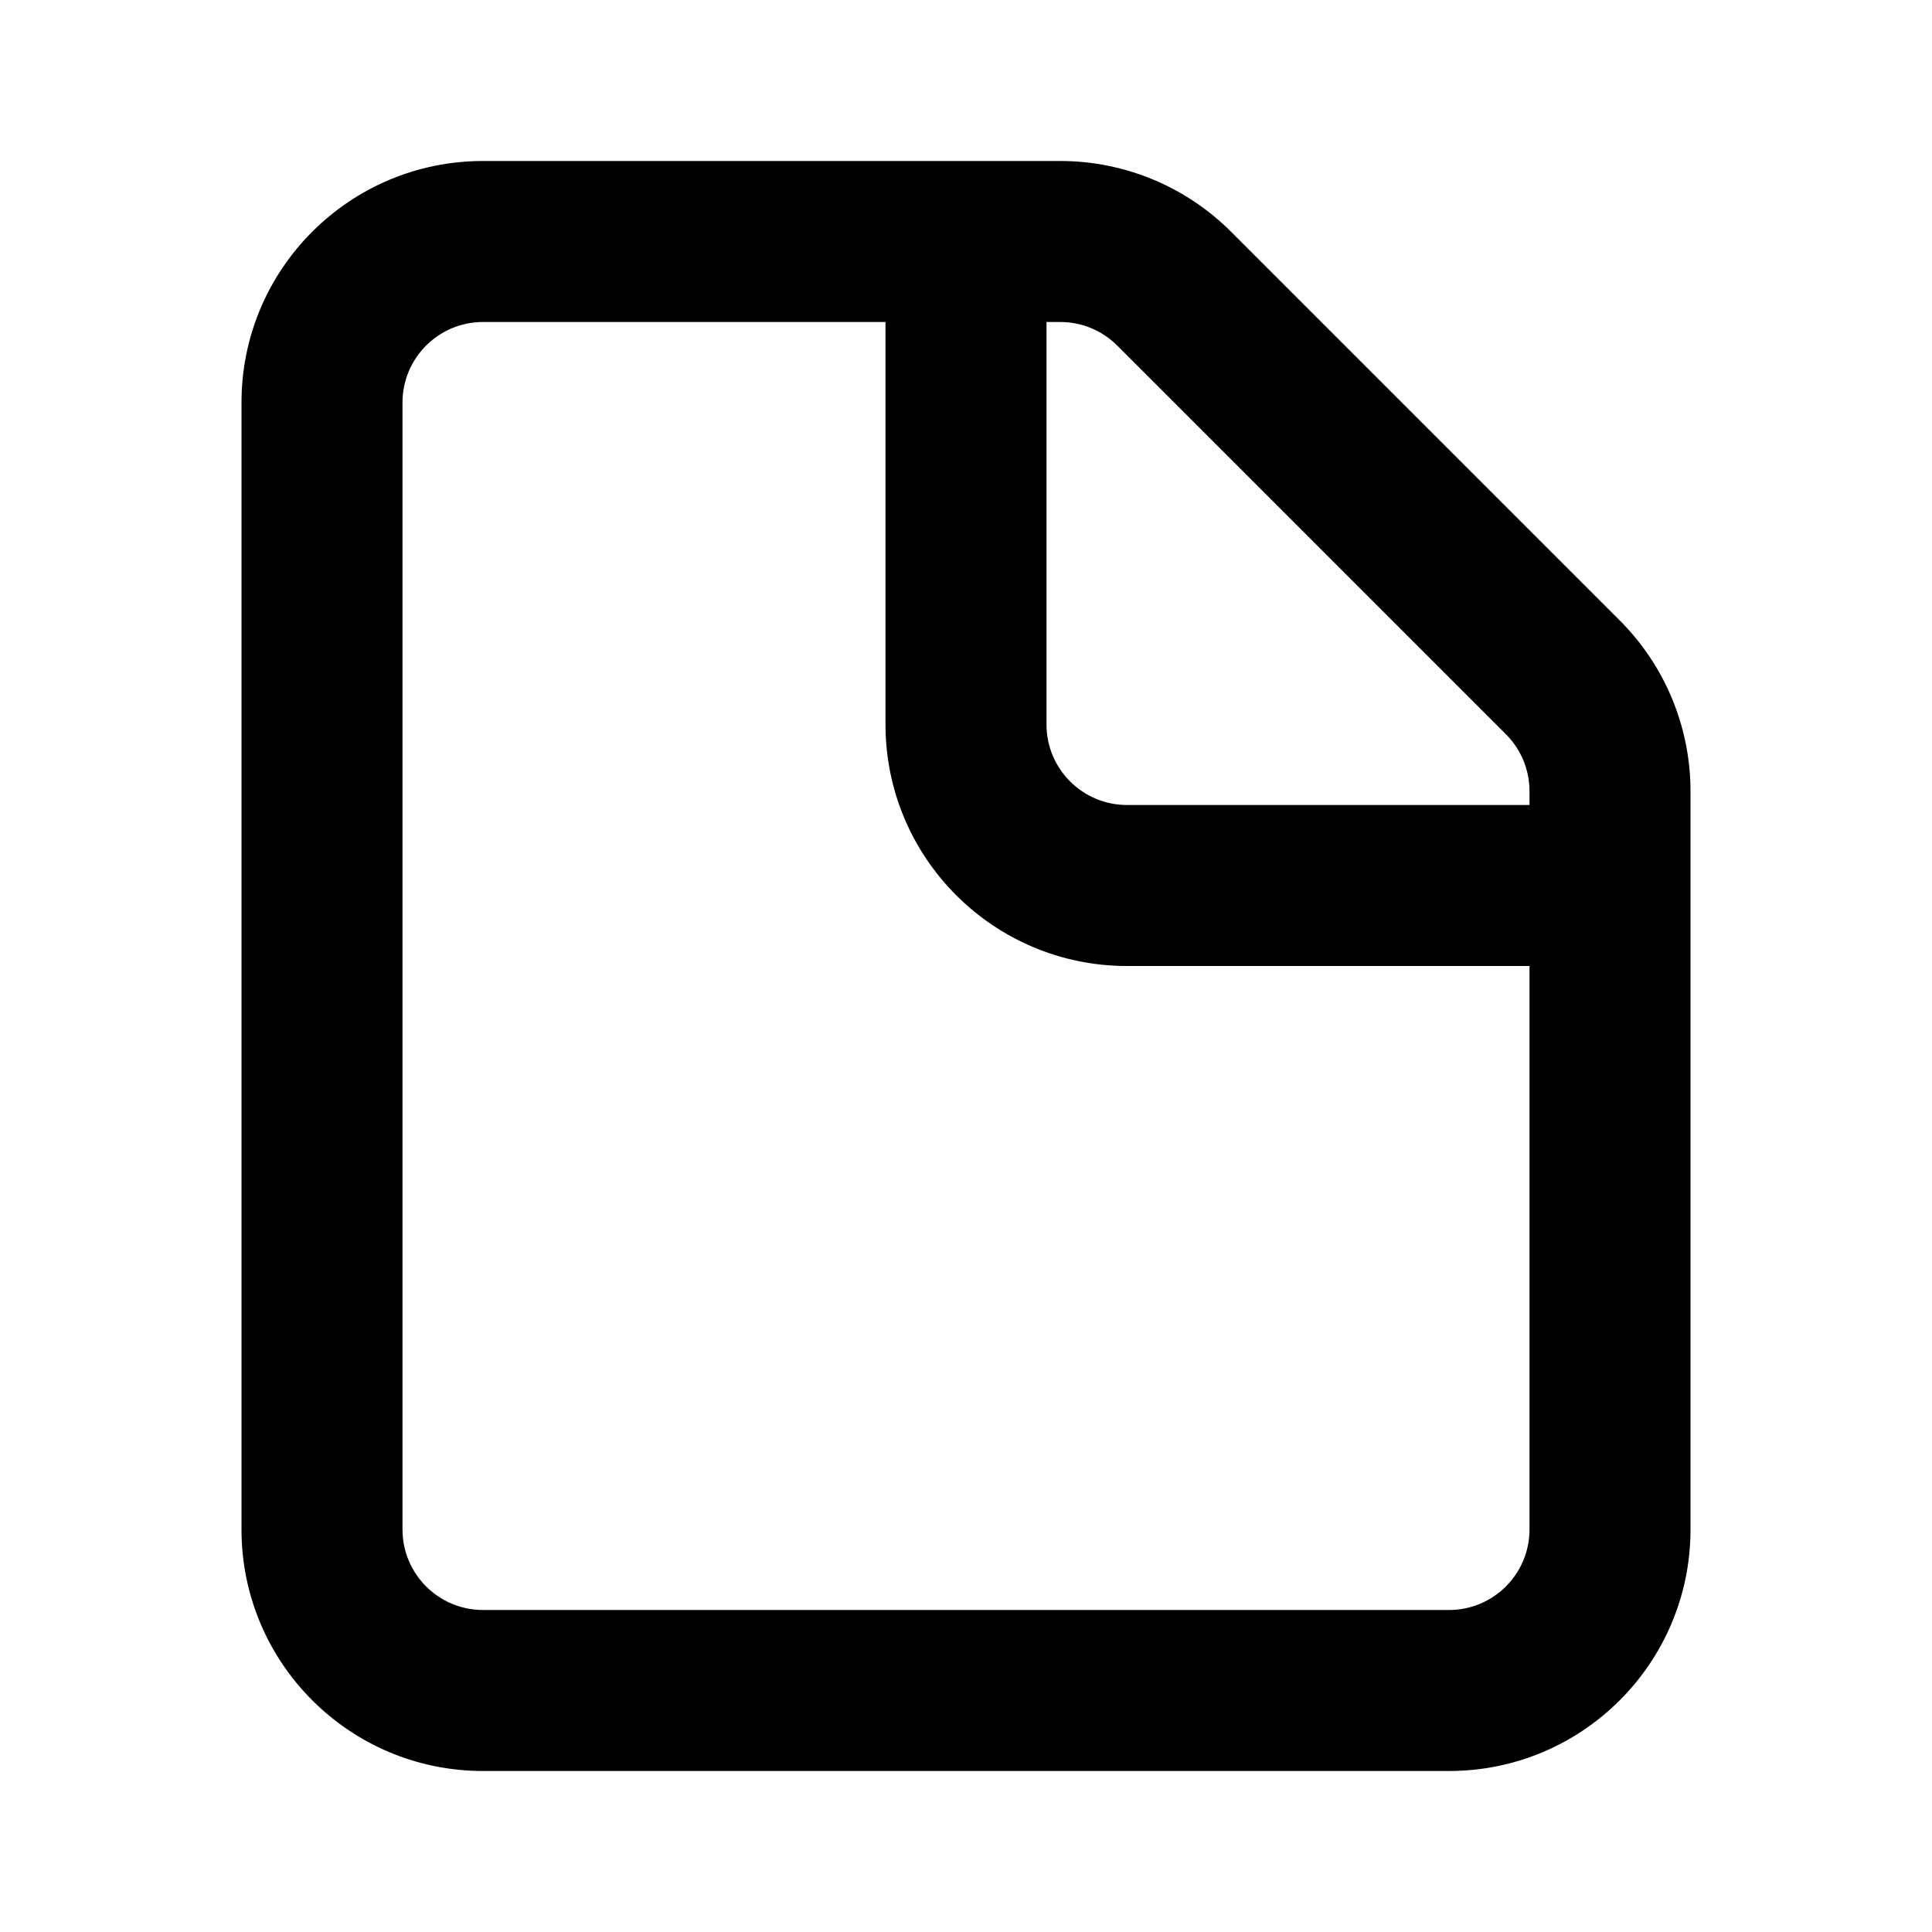 <svg width="24" height="24" viewBox="0 0 24 24" fill="none" xmlns="http://www.w3.org/2000/svg">
<path fill-rule="evenodd" clip-rule="evenodd" d="M6 2H13.172C13.967 2 14.73 2.316 15.293 2.879L20.121 7.707C20.684 8.27 21 9.033 21 9.828V19C21 20.657 19.657 22 18 22H6C4.343 22 3 20.657 3 19V5C3 3.343 4.343 2 6 2ZM6 4C5.448 4 5 4.448 5 5V19C5 19.552 5.448 20 6 20H18C18.552 20 19 19.552 19 19V12H14C12.343 12 11 10.657 11 9V4H6ZM13 4V9C13 9.552 13.448 10 14 10H19V9.828C19 9.563 18.895 9.309 18.707 9.121L13.879 4.293C13.691 4.105 13.437 4 13.172 4H13Z" fill="black"/>
</svg>
